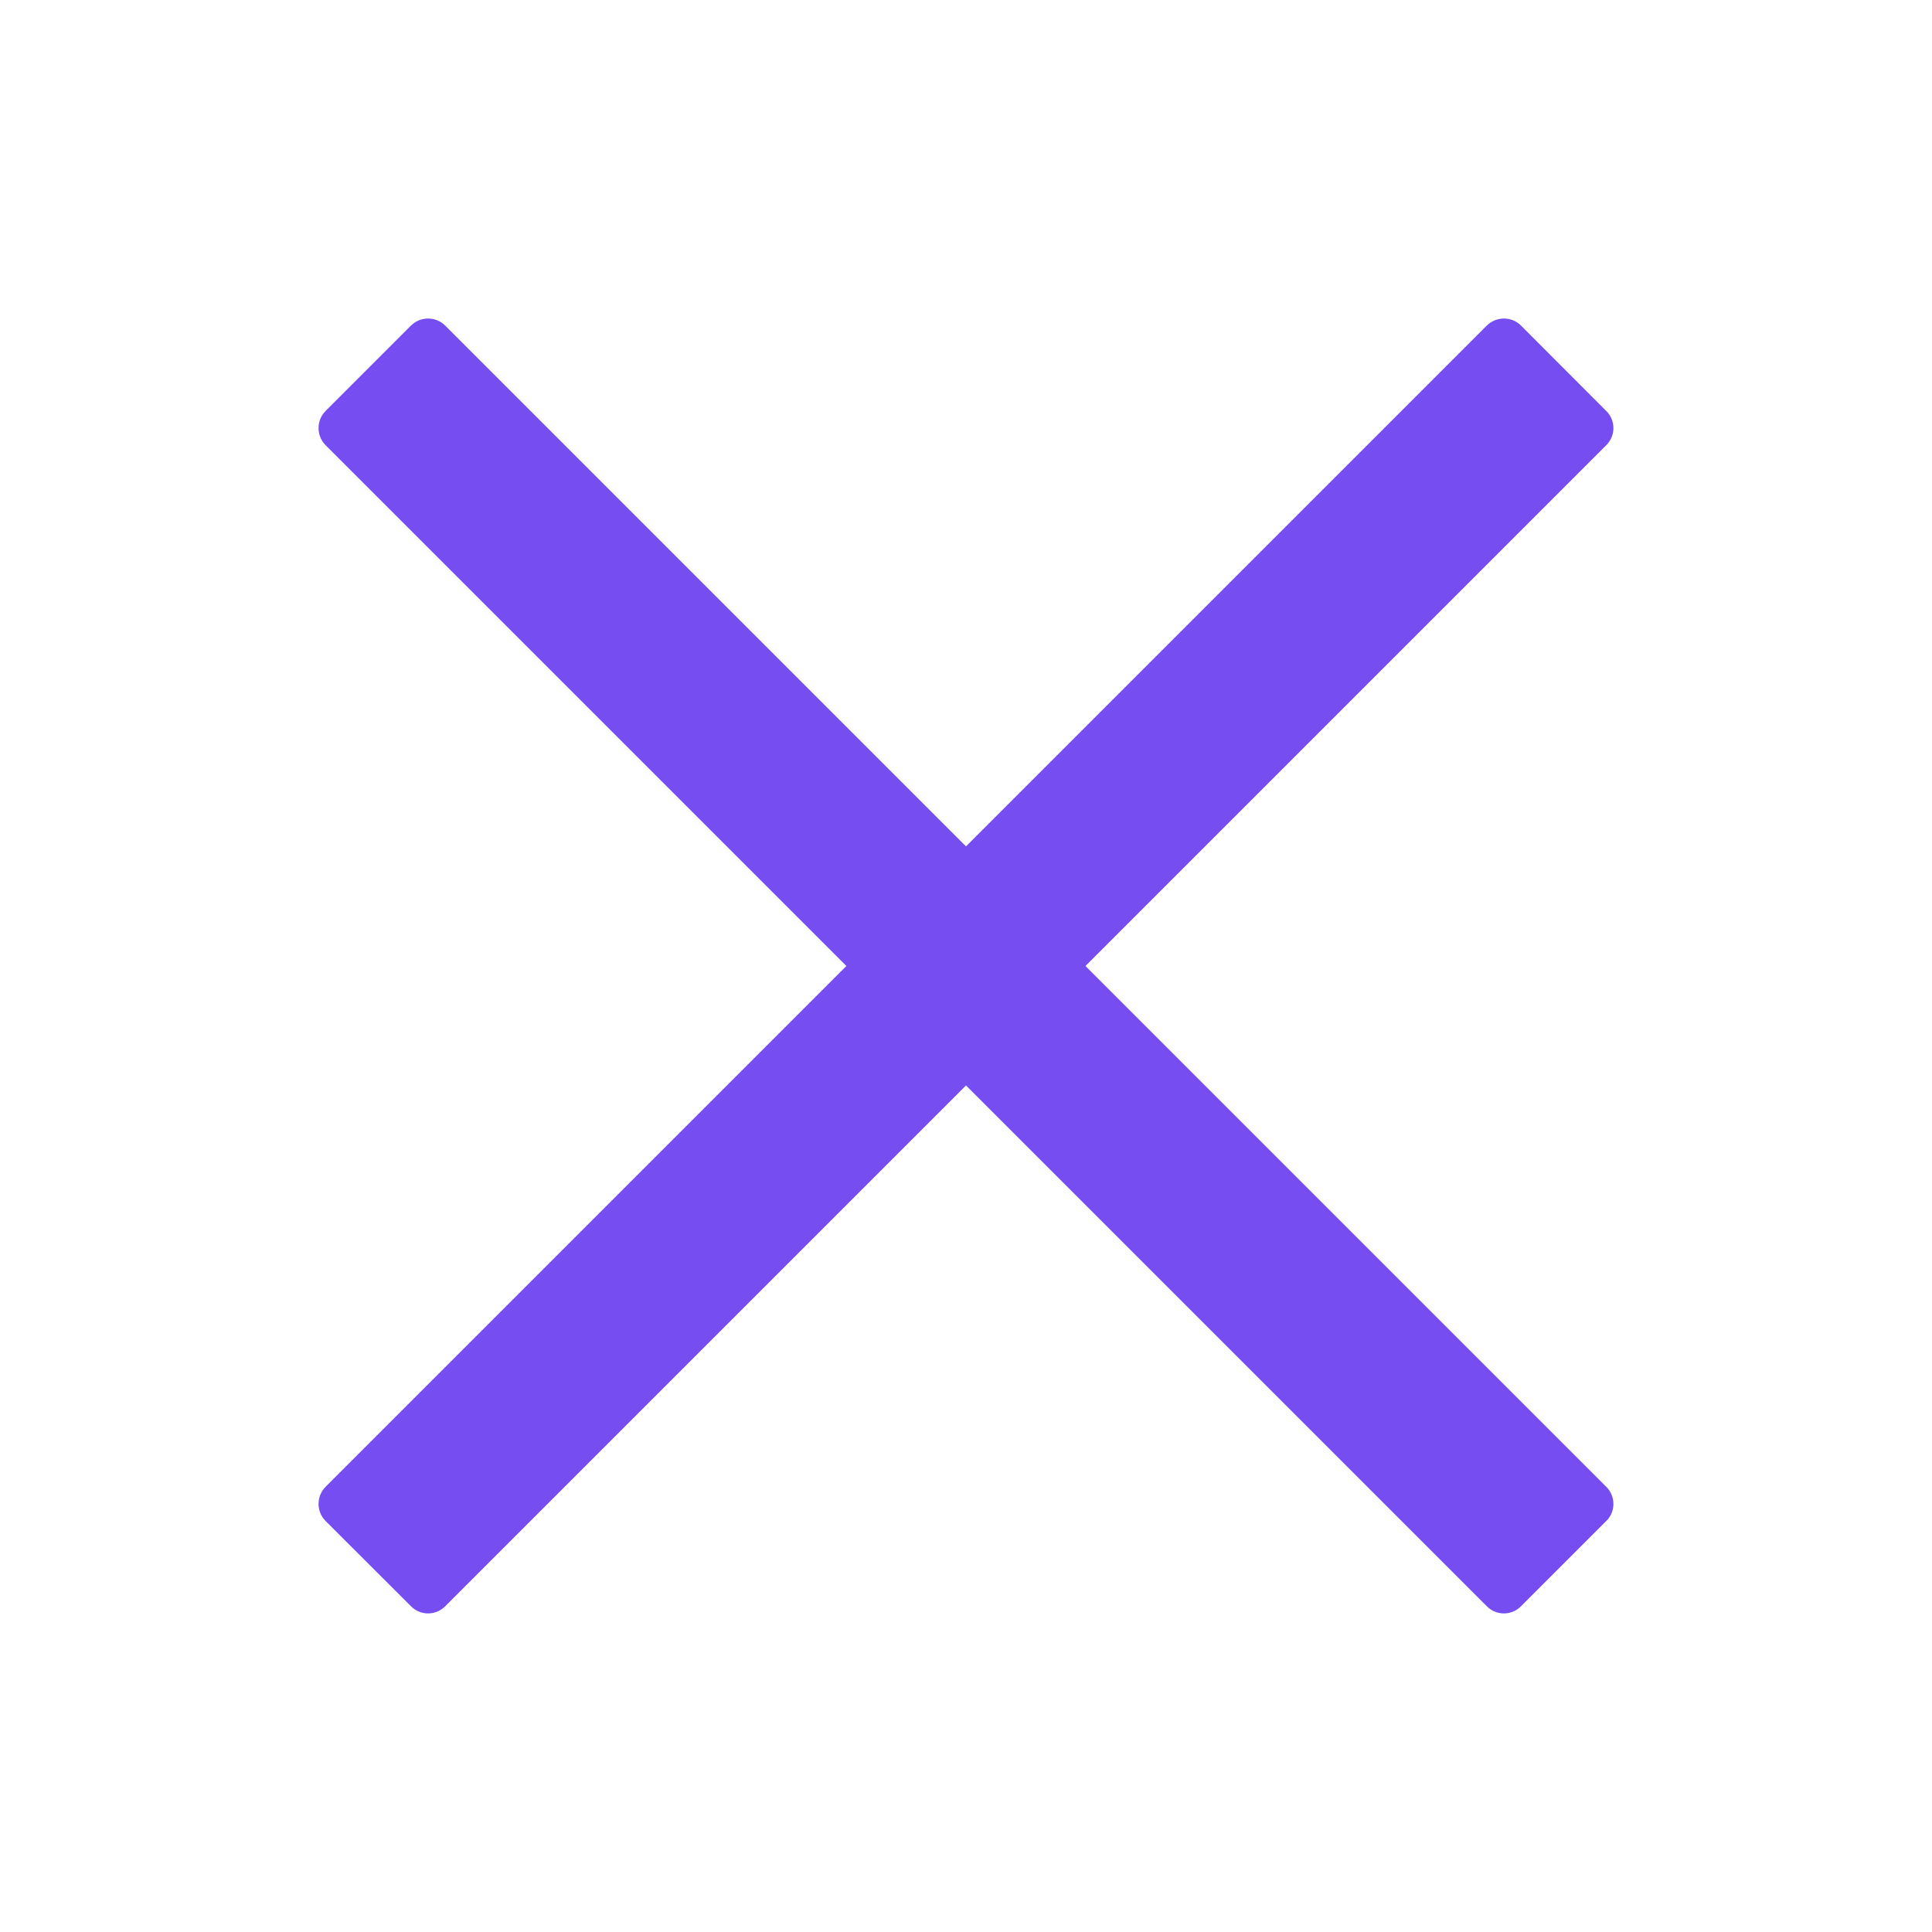 <svg width="12" height="12" viewBox="0 0 12 12" fill="none" xmlns="http://www.w3.org/2000/svg">
<g id="Group 2536">
<g id="Union">
<path d="M2.765 9.977C2.706 10.036 2.611 10.036 2.553 9.977L2.022 9.447C1.964 9.388 1.964 9.294 2.022 9.235L5.257 6L2.022 2.765C1.964 2.706 1.964 2.611 2.022 2.553L2.553 2.022C2.611 1.964 2.706 1.964 2.765 2.022L6 5.257L9.235 2.022C9.294 1.964 9.389 1.964 9.447 2.022L9.977 2.553C10.036 2.611 10.036 2.706 9.977 2.765L6.742 6L9.977 9.235C10.036 9.294 10.036 9.389 9.977 9.447L9.447 9.977C9.388 10.036 9.294 10.036 9.235 9.977L6 6.742L2.765 9.977Z" fill="#764DF1"/>
</g>
</g>
</svg>
